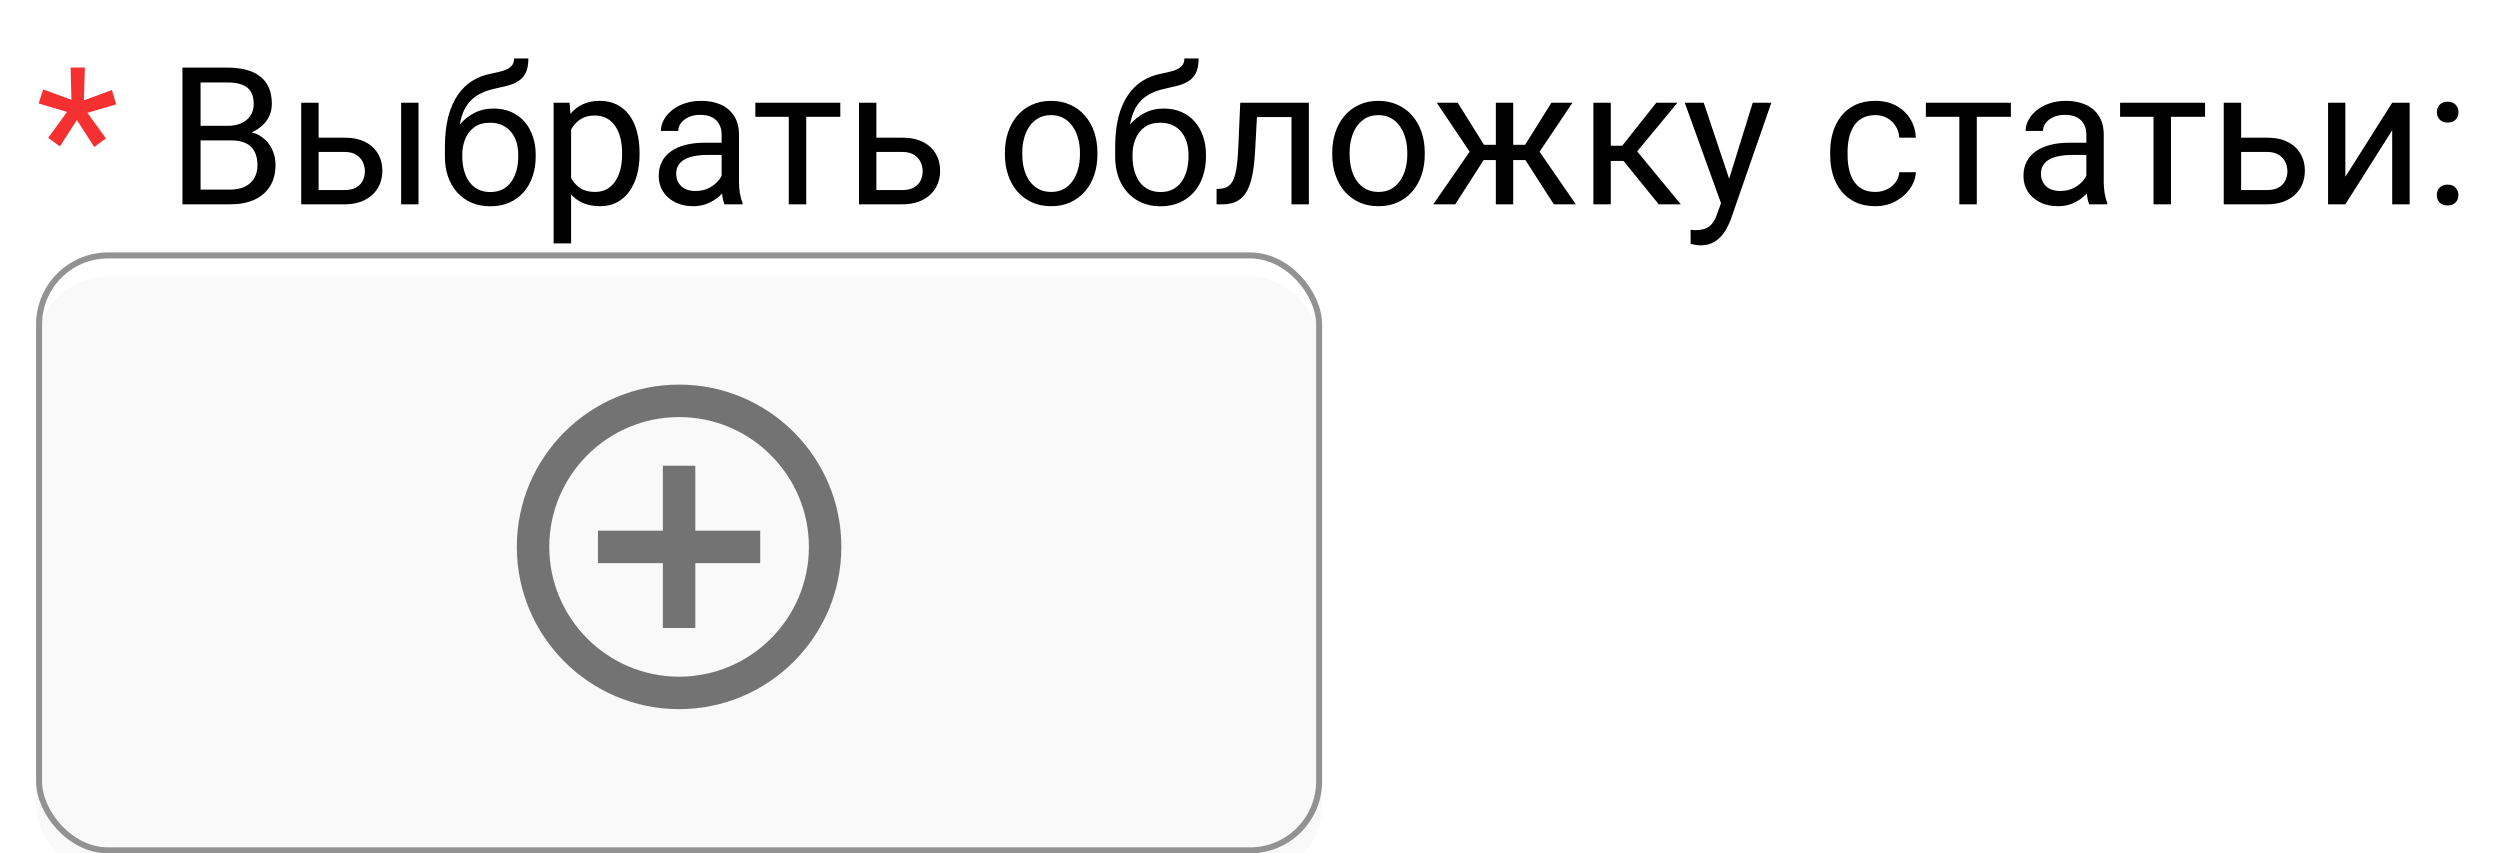 <svg width="208" height="71" viewBox="0 0 208 71" fill="none" xmlns="http://www.w3.org/2000/svg">
<g filter="url(#filter0_i_234_583)">
<rect x="3" y="21" width="107" height="50" rx="6" fill="#F9F9F9"/>
</g>
<rect x="3.25" y="21.25" width="106.5" height="49.5" rx="5.75" stroke="#929292" stroke-width="0.5"/>
<path d="M57.85 38.75H55.15V44.15H49.75V46.85H55.15V52.25H57.85V46.85H63.25V44.15H57.85V38.75ZM56.5 32C49.048 32 43 38.048 43 45.5C43 52.952 49.048 59 56.5 59C63.952 59 70 52.952 70 45.5C70 38.048 63.952 32 56.5 32ZM56.5 56.3C50.547 56.3 45.7 51.453 45.7 45.5C45.7 39.547 50.547 34.7 56.5 34.7C62.453 34.7 67.3 39.547 67.3 45.5C67.3 51.453 62.453 56.3 56.5 56.3Z" fill="#737373"/>
<g filter="url(#filter1_d_234_583)">
<path d="M4.008 9.469L5.578 7.312L3.219 6.609L3.586 5.438L5.945 6.305L5.875 3.617H7.062L6.984 6.352L9.312 5.484L9.672 6.68L7.273 7.391L8.812 9.508L7.844 10.234L6.398 7.984L4.984 10.18L4.008 9.469Z" fill="#F53030"/>
<path d="M19.234 9.68H16.352L16.336 8.469H18.953C19.385 8.469 19.763 8.396 20.086 8.25C20.409 8.104 20.659 7.896 20.836 7.625C21.018 7.349 21.109 7.021 21.109 6.641C21.109 6.224 21.029 5.885 20.867 5.625C20.711 5.359 20.469 5.167 20.141 5.047C19.818 4.922 19.406 4.859 18.906 4.859H16.688V15H15.18V3.625H18.906C19.49 3.625 20.01 3.685 20.469 3.805C20.927 3.919 21.315 4.102 21.633 4.352C21.956 4.596 22.201 4.909 22.367 5.289C22.534 5.669 22.617 6.125 22.617 6.656C22.617 7.125 22.497 7.549 22.258 7.93C22.018 8.305 21.685 8.612 21.258 8.852C20.836 9.091 20.341 9.245 19.773 9.312L19.234 9.68ZM19.164 15H15.758L16.609 13.773H19.164C19.643 13.773 20.049 13.69 20.383 13.523C20.721 13.357 20.979 13.122 21.156 12.82C21.333 12.513 21.422 12.151 21.422 11.734C21.422 11.312 21.346 10.948 21.195 10.641C21.044 10.333 20.807 10.096 20.484 9.93C20.162 9.763 19.745 9.68 19.234 9.68H17.086L17.102 8.469H20.039L20.359 8.906C20.906 8.953 21.37 9.109 21.75 9.375C22.13 9.635 22.419 9.969 22.617 10.375C22.82 10.781 22.922 11.229 22.922 11.719C22.922 12.427 22.766 13.026 22.453 13.516C22.146 14 21.711 14.37 21.148 14.625C20.586 14.875 19.924 15 19.164 15ZM26.117 9.453H28.656C29.338 9.453 29.914 9.573 30.383 9.812C30.852 10.047 31.206 10.372 31.445 10.789C31.69 11.2 31.812 11.669 31.812 12.195C31.812 12.586 31.745 12.953 31.609 13.297C31.474 13.635 31.271 13.932 31 14.188C30.734 14.443 30.404 14.643 30.008 14.789C29.617 14.93 29.167 15 28.656 15H25.062V6.547H26.508V13.812H28.656C29.073 13.812 29.406 13.737 29.656 13.586C29.906 13.435 30.086 13.24 30.195 13C30.305 12.76 30.359 12.51 30.359 12.25C30.359 11.995 30.305 11.745 30.195 11.5C30.086 11.255 29.906 11.052 29.656 10.891C29.406 10.724 29.073 10.641 28.656 10.641H26.117V9.453ZM34.82 6.547V15H33.375V6.547H34.82ZM42.773 2.867H43.961C43.961 3.378 43.883 3.784 43.727 4.086C43.57 4.383 43.357 4.612 43.086 4.773C42.82 4.935 42.518 5.057 42.18 5.141C41.846 5.224 41.5 5.305 41.141 5.383C40.693 5.477 40.276 5.625 39.891 5.828C39.51 6.026 39.182 6.307 38.906 6.672C38.635 7.036 38.435 7.51 38.305 8.094C38.18 8.677 38.146 9.398 38.203 10.258V10.977H37.016V10.258C37.016 9.294 37.107 8.453 37.289 7.734C37.477 7.016 37.74 6.409 38.078 5.914C38.417 5.419 38.818 5.026 39.281 4.734C39.75 4.443 40.266 4.242 40.828 4.133C41.234 4.055 41.583 3.971 41.875 3.883C42.167 3.789 42.388 3.664 42.539 3.508C42.695 3.352 42.773 3.138 42.773 2.867ZM41.062 7.031C41.615 7.031 42.107 7.128 42.539 7.32C42.971 7.513 43.339 7.781 43.641 8.125C43.943 8.469 44.172 8.875 44.328 9.344C44.49 9.807 44.57 10.312 44.57 10.859V11.031C44.57 11.62 44.484 12.167 44.312 12.672C44.146 13.172 43.898 13.609 43.57 13.984C43.247 14.354 42.852 14.643 42.383 14.852C41.919 15.06 41.391 15.164 40.797 15.164C40.203 15.164 39.672 15.06 39.203 14.852C38.74 14.643 38.344 14.354 38.016 13.984C37.688 13.609 37.438 13.172 37.266 12.672C37.099 12.167 37.016 11.62 37.016 11.031V10.859C37.016 10.729 37.039 10.602 37.086 10.477C37.133 10.352 37.19 10.224 37.258 10.094C37.331 9.964 37.396 9.826 37.453 9.68C37.646 9.211 37.909 8.776 38.242 8.375C38.581 7.974 38.984 7.651 39.453 7.406C39.927 7.156 40.464 7.031 41.062 7.031ZM40.781 8.211C40.25 8.211 39.812 8.333 39.469 8.578C39.13 8.823 38.878 9.148 38.711 9.555C38.544 9.956 38.461 10.391 38.461 10.859V11.031C38.461 11.427 38.508 11.802 38.602 12.156C38.695 12.51 38.836 12.825 39.023 13.102C39.216 13.372 39.458 13.586 39.75 13.742C40.047 13.898 40.396 13.977 40.797 13.977C41.198 13.977 41.544 13.898 41.836 13.742C42.128 13.586 42.367 13.372 42.555 13.102C42.742 12.825 42.883 12.51 42.977 12.156C43.07 11.802 43.117 11.427 43.117 11.031V10.859C43.117 10.505 43.07 10.169 42.977 9.852C42.883 9.534 42.74 9.253 42.547 9.008C42.359 8.763 42.117 8.57 41.82 8.43C41.529 8.284 41.182 8.211 40.781 8.211ZM47.516 8.172V18.25H46.062V6.547H47.391L47.516 8.172ZM53.211 10.703V10.867C53.211 11.482 53.138 12.052 52.992 12.578C52.846 13.099 52.633 13.552 52.352 13.938C52.075 14.323 51.734 14.622 51.328 14.836C50.922 15.05 50.456 15.156 49.93 15.156C49.393 15.156 48.919 15.068 48.508 14.891C48.096 14.713 47.747 14.456 47.461 14.117C47.175 13.779 46.945 13.372 46.773 12.898C46.607 12.425 46.492 11.891 46.43 11.297V10.422C46.492 9.797 46.609 9.237 46.781 8.742C46.953 8.247 47.18 7.826 47.461 7.477C47.747 7.122 48.094 6.854 48.5 6.672C48.906 6.484 49.375 6.391 49.906 6.391C50.438 6.391 50.909 6.495 51.32 6.703C51.732 6.906 52.078 7.198 52.359 7.578C52.641 7.958 52.852 8.414 52.992 8.945C53.138 9.471 53.211 10.057 53.211 10.703ZM51.758 10.867V10.703C51.758 10.281 51.714 9.885 51.625 9.516C51.536 9.141 51.398 8.812 51.211 8.531C51.029 8.245 50.794 8.021 50.508 7.859C50.221 7.693 49.88 7.609 49.484 7.609C49.12 7.609 48.802 7.672 48.531 7.797C48.266 7.922 48.039 8.091 47.852 8.305C47.664 8.513 47.51 8.753 47.391 9.023C47.276 9.289 47.19 9.565 47.133 9.852V11.875C47.237 12.24 47.383 12.583 47.57 12.906C47.758 13.224 48.008 13.482 48.32 13.68C48.633 13.872 49.026 13.969 49.5 13.969C49.891 13.969 50.227 13.888 50.508 13.727C50.794 13.56 51.029 13.333 51.211 13.047C51.398 12.76 51.536 12.432 51.625 12.062C51.714 11.688 51.758 11.289 51.758 10.867ZM60.039 13.555V9.203C60.039 8.87 59.971 8.581 59.836 8.336C59.706 8.086 59.508 7.893 59.242 7.758C58.977 7.622 58.648 7.555 58.258 7.555C57.893 7.555 57.573 7.617 57.297 7.742C57.026 7.867 56.812 8.031 56.656 8.234C56.505 8.438 56.43 8.656 56.43 8.891H54.984C54.984 8.589 55.062 8.289 55.219 7.992C55.375 7.695 55.599 7.427 55.891 7.188C56.188 6.943 56.542 6.75 56.953 6.609C57.37 6.464 57.833 6.391 58.344 6.391C58.958 6.391 59.5 6.495 59.969 6.703C60.443 6.911 60.812 7.227 61.078 7.648C61.349 8.065 61.484 8.589 61.484 9.219V13.156C61.484 13.438 61.508 13.737 61.555 14.055C61.607 14.372 61.682 14.646 61.781 14.875V15H60.273C60.2 14.833 60.143 14.612 60.102 14.336C60.06 14.055 60.039 13.794 60.039 13.555ZM60.289 9.875L60.305 10.891H58.844C58.432 10.891 58.065 10.925 57.742 10.992C57.419 11.055 57.148 11.151 56.93 11.281C56.711 11.412 56.544 11.575 56.43 11.773C56.315 11.966 56.258 12.193 56.258 12.453C56.258 12.719 56.318 12.961 56.438 13.18C56.557 13.398 56.737 13.573 56.977 13.703C57.221 13.828 57.521 13.891 57.875 13.891C58.318 13.891 58.708 13.797 59.047 13.609C59.385 13.422 59.654 13.193 59.852 12.922C60.055 12.651 60.164 12.388 60.18 12.133L60.797 12.828C60.76 13.047 60.661 13.289 60.5 13.555C60.339 13.82 60.122 14.075 59.852 14.32C59.586 14.56 59.268 14.76 58.898 14.922C58.534 15.078 58.122 15.156 57.664 15.156C57.091 15.156 56.589 15.044 56.156 14.82C55.729 14.596 55.396 14.297 55.156 13.922C54.922 13.542 54.805 13.117 54.805 12.648C54.805 12.195 54.893 11.797 55.07 11.453C55.247 11.104 55.503 10.815 55.836 10.586C56.169 10.352 56.57 10.175 57.039 10.055C57.508 9.935 58.031 9.875 58.609 9.875H60.289ZM67.078 6.547V15H65.625V6.547H67.078ZM69.914 6.547V7.719H62.844V6.547H69.914ZM72.523 9.453H75.062C75.745 9.453 76.32 9.573 76.789 9.812C77.258 10.047 77.612 10.372 77.852 10.789C78.096 11.2 78.219 11.669 78.219 12.195C78.219 12.586 78.151 12.953 78.016 13.297C77.88 13.635 77.677 13.932 77.406 14.188C77.141 14.443 76.81 14.643 76.414 14.789C76.023 14.93 75.573 15 75.062 15H71.469V6.547H72.914V13.812H75.062C75.479 13.812 75.812 13.737 76.062 13.586C76.312 13.435 76.492 13.24 76.602 13C76.711 12.76 76.766 12.51 76.766 12.25C76.766 11.995 76.711 11.745 76.602 11.5C76.492 11.255 76.312 11.052 76.062 10.891C75.812 10.724 75.479 10.641 75.062 10.641H72.523V9.453ZM83.609 10.867V10.688C83.609 10.078 83.698 9.513 83.875 8.992C84.052 8.466 84.307 8.01 84.641 7.625C84.974 7.234 85.378 6.932 85.852 6.719C86.326 6.5 86.857 6.391 87.445 6.391C88.039 6.391 88.573 6.5 89.047 6.719C89.526 6.932 89.932 7.234 90.266 7.625C90.604 8.01 90.862 8.466 91.039 8.992C91.216 9.513 91.305 10.078 91.305 10.688V10.867C91.305 11.477 91.216 12.042 91.039 12.562C90.862 13.083 90.604 13.539 90.266 13.93C89.932 14.315 89.529 14.617 89.055 14.836C88.586 15.05 88.055 15.156 87.461 15.156C86.867 15.156 86.333 15.05 85.859 14.836C85.385 14.617 84.979 14.315 84.641 13.93C84.307 13.539 84.052 13.083 83.875 12.562C83.698 12.042 83.609 11.477 83.609 10.867ZM85.055 10.688V10.867C85.055 11.289 85.104 11.688 85.203 12.062C85.302 12.432 85.451 12.76 85.648 13.047C85.852 13.333 86.104 13.56 86.406 13.727C86.708 13.888 87.06 13.969 87.461 13.969C87.857 13.969 88.203 13.888 88.5 13.727C88.802 13.56 89.052 13.333 89.25 13.047C89.448 12.76 89.596 12.432 89.695 12.062C89.799 11.688 89.852 11.289 89.852 10.867V10.688C89.852 10.271 89.799 9.878 89.695 9.508C89.596 9.133 89.445 8.802 89.242 8.516C89.044 8.224 88.794 7.995 88.492 7.828C88.195 7.661 87.846 7.578 87.445 7.578C87.049 7.578 86.701 7.661 86.398 7.828C86.102 7.995 85.852 8.224 85.648 8.516C85.451 8.802 85.302 9.133 85.203 9.508C85.104 9.878 85.055 10.271 85.055 10.688ZM98.539 2.867H99.727C99.727 3.378 99.648 3.784 99.492 4.086C99.336 4.383 99.122 4.612 98.852 4.773C98.586 4.935 98.284 5.057 97.945 5.141C97.612 5.224 97.266 5.305 96.906 5.383C96.458 5.477 96.042 5.625 95.656 5.828C95.276 6.026 94.948 6.307 94.672 6.672C94.401 7.036 94.201 7.51 94.07 8.094C93.945 8.677 93.912 9.398 93.969 10.258V10.977H92.781V10.258C92.781 9.294 92.872 8.453 93.055 7.734C93.242 7.016 93.505 6.409 93.844 5.914C94.182 5.419 94.583 5.026 95.047 4.734C95.516 4.443 96.031 4.242 96.594 4.133C97 4.055 97.349 3.971 97.641 3.883C97.932 3.789 98.154 3.664 98.305 3.508C98.461 3.352 98.539 3.138 98.539 2.867ZM96.828 7.031C97.38 7.031 97.872 7.128 98.305 7.32C98.737 7.513 99.104 7.781 99.406 8.125C99.708 8.469 99.938 8.875 100.094 9.344C100.255 9.807 100.336 10.312 100.336 10.859V11.031C100.336 11.62 100.25 12.167 100.078 12.672C99.912 13.172 99.664 13.609 99.336 13.984C99.013 14.354 98.617 14.643 98.148 14.852C97.685 15.06 97.156 15.164 96.562 15.164C95.969 15.164 95.438 15.06 94.969 14.852C94.505 14.643 94.109 14.354 93.781 13.984C93.453 13.609 93.203 13.172 93.031 12.672C92.865 12.167 92.781 11.62 92.781 11.031V10.859C92.781 10.729 92.805 10.602 92.852 10.477C92.898 10.352 92.956 10.224 93.023 10.094C93.096 9.964 93.162 9.826 93.219 9.68C93.412 9.211 93.674 8.776 94.008 8.375C94.346 7.974 94.75 7.651 95.219 7.406C95.693 7.156 96.229 7.031 96.828 7.031ZM96.547 8.211C96.016 8.211 95.578 8.333 95.234 8.578C94.896 8.823 94.643 9.148 94.477 9.555C94.31 9.956 94.227 10.391 94.227 10.859V11.031C94.227 11.427 94.273 11.802 94.367 12.156C94.461 12.51 94.602 12.825 94.789 13.102C94.982 13.372 95.224 13.586 95.516 13.742C95.812 13.898 96.162 13.977 96.562 13.977C96.963 13.977 97.31 13.898 97.602 13.742C97.893 13.586 98.133 13.372 98.32 13.102C98.508 12.825 98.648 12.51 98.742 12.156C98.836 11.802 98.883 11.427 98.883 11.031V10.859C98.883 10.505 98.836 10.169 98.742 9.852C98.648 9.534 98.505 9.253 98.312 9.008C98.125 8.763 97.883 8.57 97.586 8.43C97.294 8.284 96.948 8.211 96.547 8.211ZM107.625 6.547V7.742H103.539V6.547H107.625ZM108.898 6.547V15H107.453V6.547H108.898ZM103.188 6.547H104.641L104.422 10.625C104.385 11.255 104.326 11.812 104.242 12.297C104.164 12.776 104.055 13.188 103.914 13.531C103.779 13.875 103.607 14.156 103.398 14.375C103.195 14.588 102.951 14.747 102.664 14.852C102.378 14.95 102.047 15 101.672 15H101.219V13.727L101.531 13.703C101.755 13.688 101.945 13.635 102.102 13.547C102.263 13.458 102.398 13.328 102.508 13.156C102.617 12.979 102.706 12.753 102.773 12.477C102.846 12.2 102.901 11.872 102.938 11.492C102.979 11.112 103.01 10.669 103.031 10.164L103.188 6.547ZM110.844 10.867V10.688C110.844 10.078 110.932 9.513 111.109 8.992C111.286 8.466 111.542 8.01 111.875 7.625C112.208 7.234 112.612 6.932 113.086 6.719C113.56 6.5 114.091 6.391 114.68 6.391C115.273 6.391 115.807 6.5 116.281 6.719C116.76 6.932 117.167 7.234 117.5 7.625C117.839 8.01 118.096 8.466 118.273 8.992C118.451 9.513 118.539 10.078 118.539 10.688V10.867C118.539 11.477 118.451 12.042 118.273 12.562C118.096 13.083 117.839 13.539 117.5 13.93C117.167 14.315 116.763 14.617 116.289 14.836C115.82 15.05 115.289 15.156 114.695 15.156C114.102 15.156 113.568 15.05 113.094 14.836C112.62 14.617 112.214 14.315 111.875 13.93C111.542 13.539 111.286 13.083 111.109 12.562C110.932 12.042 110.844 11.477 110.844 10.867ZM112.289 10.688V10.867C112.289 11.289 112.339 11.688 112.438 12.062C112.536 12.432 112.685 12.76 112.883 13.047C113.086 13.333 113.339 13.56 113.641 13.727C113.943 13.888 114.294 13.969 114.695 13.969C115.091 13.969 115.438 13.888 115.734 13.727C116.036 13.56 116.286 13.333 116.484 13.047C116.682 12.76 116.831 12.432 116.93 12.062C117.034 11.688 117.086 11.289 117.086 10.867V10.688C117.086 10.271 117.034 9.878 116.93 9.508C116.831 9.133 116.68 8.802 116.477 8.516C116.279 8.224 116.029 7.995 115.727 7.828C115.43 7.661 115.081 7.578 114.68 7.578C114.284 7.578 113.935 7.661 113.633 7.828C113.336 7.995 113.086 8.224 112.883 8.516C112.685 8.802 112.536 9.133 112.438 9.508C112.339 9.878 112.289 10.271 112.289 10.688ZM122.742 11.32L119.539 6.547H121.281L123.469 10.047H125.156L124.945 11.32H122.742ZM123.531 11.172L121.078 15H119.25L122.617 10.125L123.531 11.172ZM125.898 6.547V15H124.453V6.547H125.898ZM130.828 6.547L127.625 11.32H125.422L125.195 10.047H126.891L129.078 6.547H130.828ZM129.281 15L126.82 11.172L127.75 10.125L131.109 15H129.281ZM134.016 6.547V15H132.57V6.547H134.016ZM139.562 6.547L135.555 11.391H133.531L133.312 10.125H134.969L137.805 6.547H139.562ZM138.008 15L134.898 11.172L135.828 10.125L139.844 15H138.008ZM143.477 14.125L145.828 6.547H147.375L143.984 16.305C143.906 16.513 143.802 16.737 143.672 16.977C143.547 17.221 143.385 17.453 143.188 17.672C142.99 17.891 142.75 18.068 142.469 18.203C142.193 18.344 141.862 18.414 141.477 18.414C141.362 18.414 141.216 18.398 141.039 18.367C140.862 18.336 140.737 18.31 140.664 18.289L140.656 17.117C140.698 17.122 140.763 17.128 140.852 17.133C140.945 17.143 141.01 17.148 141.047 17.148C141.375 17.148 141.654 17.104 141.883 17.016C142.112 16.932 142.305 16.789 142.461 16.586C142.622 16.388 142.76 16.115 142.875 15.766L143.477 14.125ZM141.75 6.547L143.945 13.109L144.32 14.633L143.281 15.164L140.172 6.547H141.75ZM156.031 13.969C156.375 13.969 156.693 13.898 156.984 13.758C157.276 13.617 157.516 13.425 157.703 13.18C157.891 12.93 157.997 12.646 158.023 12.328H159.398C159.372 12.828 159.203 13.294 158.891 13.727C158.583 14.154 158.18 14.5 157.68 14.766C157.18 15.026 156.63 15.156 156.031 15.156C155.396 15.156 154.841 15.044 154.367 14.82C153.898 14.596 153.508 14.289 153.195 13.898C152.888 13.508 152.656 13.06 152.5 12.555C152.349 12.044 152.273 11.505 152.273 10.938V10.609C152.273 10.042 152.349 9.505 152.5 9C152.656 8.49 152.888 8.039 153.195 7.648C153.508 7.258 153.898 6.951 154.367 6.727C154.841 6.503 155.396 6.391 156.031 6.391C156.693 6.391 157.271 6.526 157.766 6.797C158.26 7.062 158.648 7.427 158.93 7.891C159.216 8.349 159.372 8.87 159.398 9.453H158.023C157.997 9.104 157.898 8.789 157.727 8.508C157.56 8.227 157.331 8.003 157.039 7.836C156.753 7.664 156.417 7.578 156.031 7.578C155.589 7.578 155.216 7.667 154.914 7.844C154.617 8.016 154.38 8.25 154.203 8.547C154.031 8.839 153.906 9.164 153.828 9.523C153.755 9.878 153.719 10.24 153.719 10.609V10.938C153.719 11.307 153.755 11.672 153.828 12.031C153.901 12.391 154.023 12.716 154.195 13.008C154.372 13.3 154.609 13.534 154.906 13.711C155.208 13.883 155.583 13.969 156.031 13.969ZM164.469 6.547V15H163.016V6.547H164.469ZM167.305 6.547V7.719H160.234V6.547H167.305ZM173.586 13.555V9.203C173.586 8.87 173.518 8.581 173.383 8.336C173.253 8.086 173.055 7.893 172.789 7.758C172.523 7.622 172.195 7.555 171.805 7.555C171.44 7.555 171.12 7.617 170.844 7.742C170.573 7.867 170.359 8.031 170.203 8.234C170.052 8.438 169.977 8.656 169.977 8.891H168.531C168.531 8.589 168.609 8.289 168.766 7.992C168.922 7.695 169.146 7.427 169.438 7.188C169.734 6.943 170.089 6.75 170.5 6.609C170.917 6.464 171.38 6.391 171.891 6.391C172.505 6.391 173.047 6.495 173.516 6.703C173.99 6.911 174.359 7.227 174.625 7.648C174.896 8.065 175.031 8.589 175.031 9.219V13.156C175.031 13.438 175.055 13.737 175.102 14.055C175.154 14.372 175.229 14.646 175.328 14.875V15H173.82C173.747 14.833 173.69 14.612 173.648 14.336C173.607 14.055 173.586 13.794 173.586 13.555ZM173.836 9.875L173.852 10.891H172.391C171.979 10.891 171.612 10.925 171.289 10.992C170.966 11.055 170.695 11.151 170.477 11.281C170.258 11.412 170.091 11.575 169.977 11.773C169.862 11.966 169.805 12.193 169.805 12.453C169.805 12.719 169.865 12.961 169.984 13.18C170.104 13.398 170.284 13.573 170.523 13.703C170.768 13.828 171.068 13.891 171.422 13.891C171.865 13.891 172.255 13.797 172.594 13.609C172.932 13.422 173.201 13.193 173.398 12.922C173.602 12.651 173.711 12.388 173.727 12.133L174.344 12.828C174.307 13.047 174.208 13.289 174.047 13.555C173.885 13.82 173.669 14.075 173.398 14.32C173.133 14.56 172.815 14.76 172.445 14.922C172.081 15.078 171.669 15.156 171.211 15.156C170.638 15.156 170.135 15.044 169.703 14.82C169.276 14.596 168.943 14.297 168.703 13.922C168.469 13.542 168.352 13.117 168.352 12.648C168.352 12.195 168.44 11.797 168.617 11.453C168.794 11.104 169.049 10.815 169.383 10.586C169.716 10.352 170.117 10.175 170.586 10.055C171.055 9.935 171.578 9.875 172.156 9.875H173.836ZM180.625 6.547V15H179.172V6.547H180.625ZM183.461 6.547V7.719H176.391V6.547H183.461ZM186.07 9.453H188.609C189.292 9.453 189.867 9.573 190.336 9.812C190.805 10.047 191.159 10.372 191.398 10.789C191.643 11.2 191.766 11.669 191.766 12.195C191.766 12.586 191.698 12.953 191.562 13.297C191.427 13.635 191.224 13.932 190.953 14.188C190.688 14.443 190.357 14.643 189.961 14.789C189.57 14.93 189.12 15 188.609 15H185.016V6.547H186.461V13.812H188.609C189.026 13.812 189.359 13.737 189.609 13.586C189.859 13.435 190.039 13.24 190.148 13C190.258 12.76 190.312 12.51 190.312 12.25C190.312 11.995 190.258 11.745 190.148 11.5C190.039 11.255 189.859 11.052 189.609 10.891C189.359 10.724 189.026 10.641 188.609 10.641H186.07V9.453ZM195.133 12.711L199.031 6.547H200.484V15H199.031V8.836L195.133 15H193.695V6.547H195.133V12.711ZM202.742 14.234C202.742 13.99 202.818 13.784 202.969 13.617C203.125 13.445 203.349 13.359 203.641 13.359C203.932 13.359 204.154 13.445 204.305 13.617C204.461 13.784 204.539 13.99 204.539 14.234C204.539 14.474 204.461 14.677 204.305 14.844C204.154 15.01 203.932 15.094 203.641 15.094C203.349 15.094 203.125 15.01 202.969 14.844C202.818 14.677 202.742 14.474 202.742 14.234ZM202.75 7.336C202.75 7.091 202.826 6.885 202.977 6.719C203.133 6.547 203.357 6.461 203.648 6.461C203.94 6.461 204.161 6.547 204.312 6.719C204.469 6.885 204.547 7.091 204.547 7.336C204.547 7.576 204.469 7.779 204.312 7.945C204.161 8.112 203.94 8.195 203.648 8.195C203.357 8.195 203.133 8.112 202.977 7.945C202.826 7.779 202.75 7.576 202.75 7.336Z" fill="black"/>
</g>
<defs>
<filter id="filter0_i_234_583" x="3" y="21" width="107" height="52" filterUnits="userSpaceOnUse" color-interpolation-filters="sRGB">
<feFlood flood-opacity="0" result="BackgroundImageFix"/>
<feBlend mode="normal" in="SourceGraphic" in2="BackgroundImageFix" result="shape"/>
<feColorMatrix in="SourceAlpha" type="matrix" values="0 0 0 0 0 0 0 0 0 0 0 0 0 0 0 0 0 0 127 0" result="hardAlpha"/>
<feOffset dy="2"/>
<feGaussianBlur stdDeviation="1.5"/>
<feComposite in2="hardAlpha" operator="arithmetic" k2="-1" k3="1"/>
<feColorMatrix type="matrix" values="0 0 0 0 0 0 0 0 0 0 0 0 0 0 0 0 0 0 0.25 0"/>
<feBlend mode="normal" in2="shape" result="effect1_innerShadow_234_583"/>
</filter>
<filter id="filter1_d_234_583" x="0.219" y="1.867" width="207.328" height="21.547" filterUnits="userSpaceOnUse" color-interpolation-filters="sRGB">
<feFlood flood-opacity="0" result="BackgroundImageFix"/>
<feColorMatrix in="SourceAlpha" type="matrix" values="0 0 0 0 0 0 0 0 0 0 0 0 0 0 0 0 0 0 127 0" result="hardAlpha"/>
<feOffset dy="2"/>
<feGaussianBlur stdDeviation="1.5"/>
<feComposite in2="hardAlpha" operator="out"/>
<feColorMatrix type="matrix" values="0 0 0 0 0 0 0 0 0 0 0 0 0 0 0 0 0 0 0.25 0"/>
<feBlend mode="normal" in2="BackgroundImageFix" result="effect1_dropShadow_234_583"/>
<feBlend mode="normal" in="SourceGraphic" in2="effect1_dropShadow_234_583" result="shape"/>
</filter>
</defs>
</svg>
